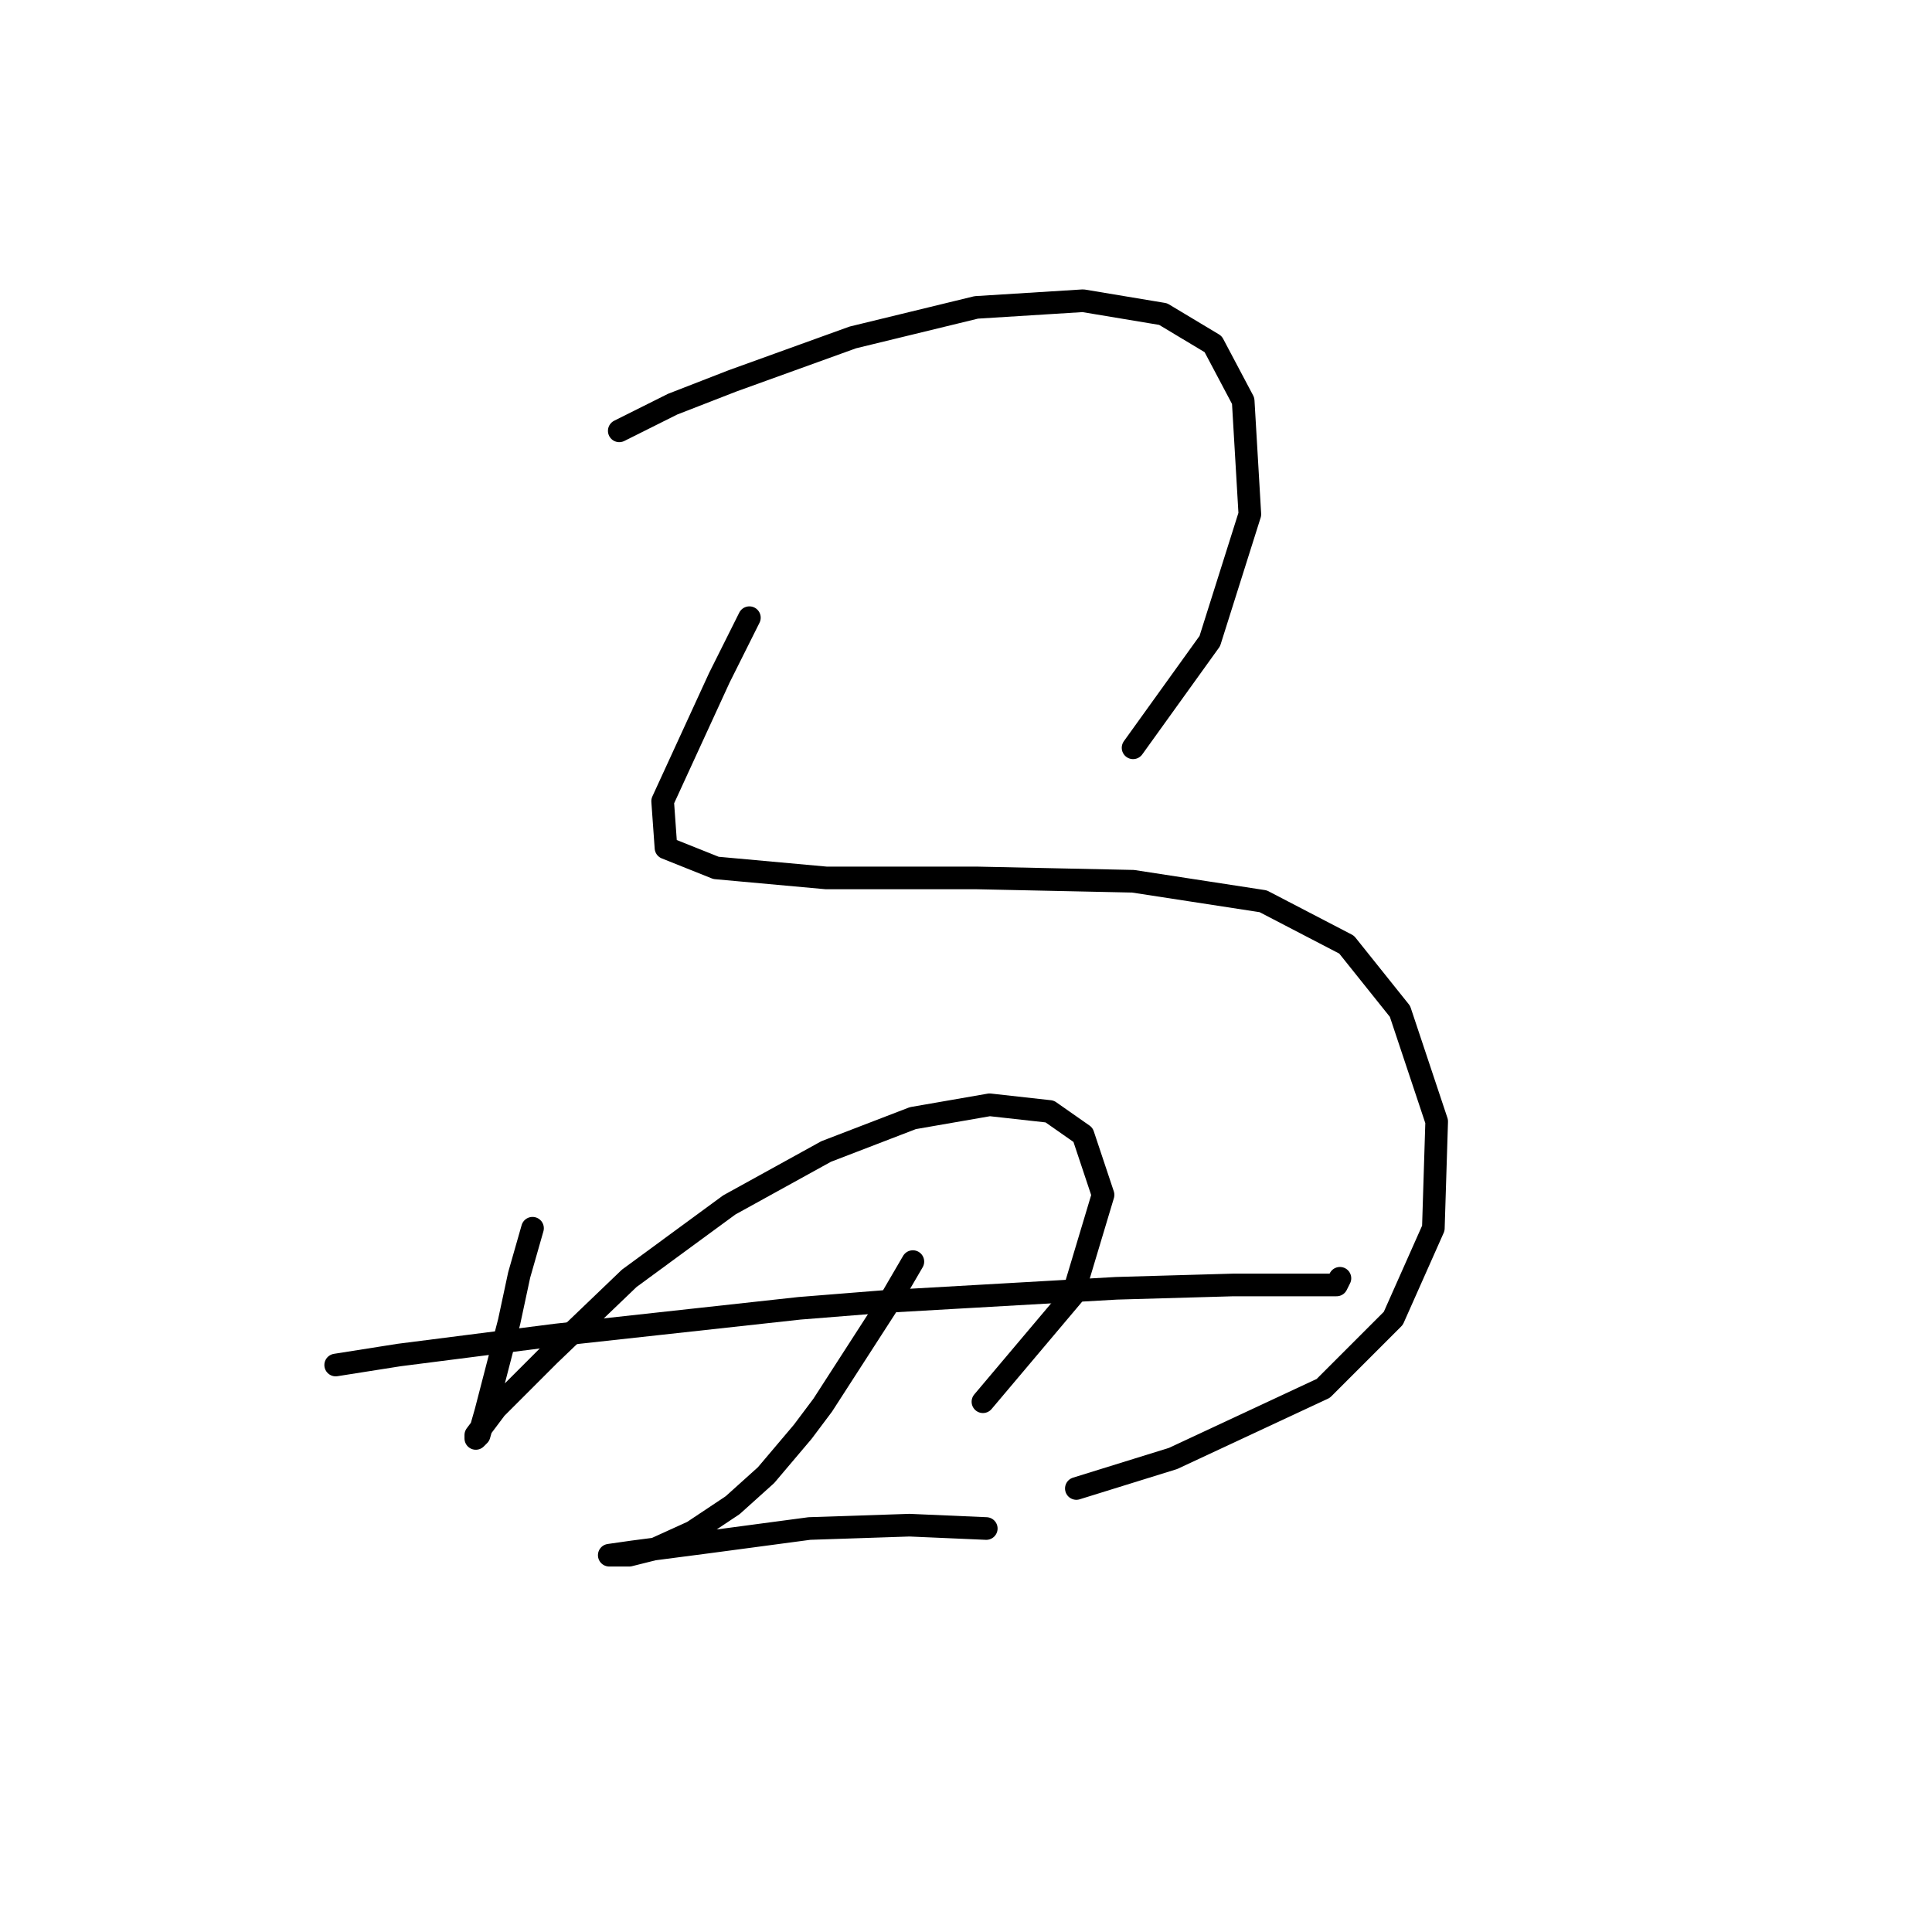 <?xml version="1.0" standalone="no"?>
    <svg width="256" height="256" xmlns="http://www.w3.org/2000/svg" version="1.1">
    <polyline stroke="black" stroke-width="3" stroke-linecap="round" fill="transparent" stroke-linejoin="round" points="82.056 57.089 89.13 53.553 97.087 50.458 113.003 44.711 129.36 40.732 143.506 39.848 154.117 41.616 160.748 45.595 164.727 53.11 165.611 68.141 160.306 84.941 150.138 99.087 150.138 99.087 " />
        <polyline stroke="black" stroke-width="3" stroke-linecap="round" fill="transparent" stroke-linejoin="round" points="99.298 81.846 95.319 89.804 87.804 106.161 88.246 112.35 94.877 115.002 109.466 116.329 129.36 116.329 150.138 116.771 167.379 119.423 178.431 125.17 185.505 134.012 190.368 148.601 189.926 162.748 184.62 174.684 175.337 183.968 155.443 193.252 142.622 197.231 142.622 197.231 " />
        <polyline stroke="black" stroke-width="3" stroke-linecap="round" fill="transparent" stroke-linejoin="round" points="70.562 162.748 68.794 168.937 67.468 175.126 64.373 187.063 63.489 190.157 63.047 190.599 63.047 190.157 65.699 186.62 72.773 179.547 83.383 169.379 96.645 159.653 109.466 152.58 120.96 148.159 131.128 146.391 139.086 147.275 143.506 150.369 146.159 158.327 142.18 171.59 130.244 185.736 130.244 185.736 " />
        <polyline stroke="black" stroke-width="3" stroke-linecap="round" fill="transparent" stroke-linejoin="round" points="44.479 180.873 52.879 179.547 73.657 176.895 105.929 173.358 116.981 172.474 147.927 170.705 163.4 170.263 172.684 170.263 177.105 170.263 177.547 169.379 177.547 169.379 " />
        <polyline stroke="black" stroke-width="3" stroke-linecap="round" fill="transparent" stroke-linejoin="round" points="120.96 167.169 117.865 172.474 109.024 186.178 106.371 189.715 101.508 195.462 97.087 199.441 91.782 202.978 86.919 205.188 83.383 206.072 81.172 206.072 80.73 206.072 83.825 205.63 93.993 204.304 107.255 202.536 120.518 202.094 130.686 202.536 130.686 202.536 " />
        </svg>